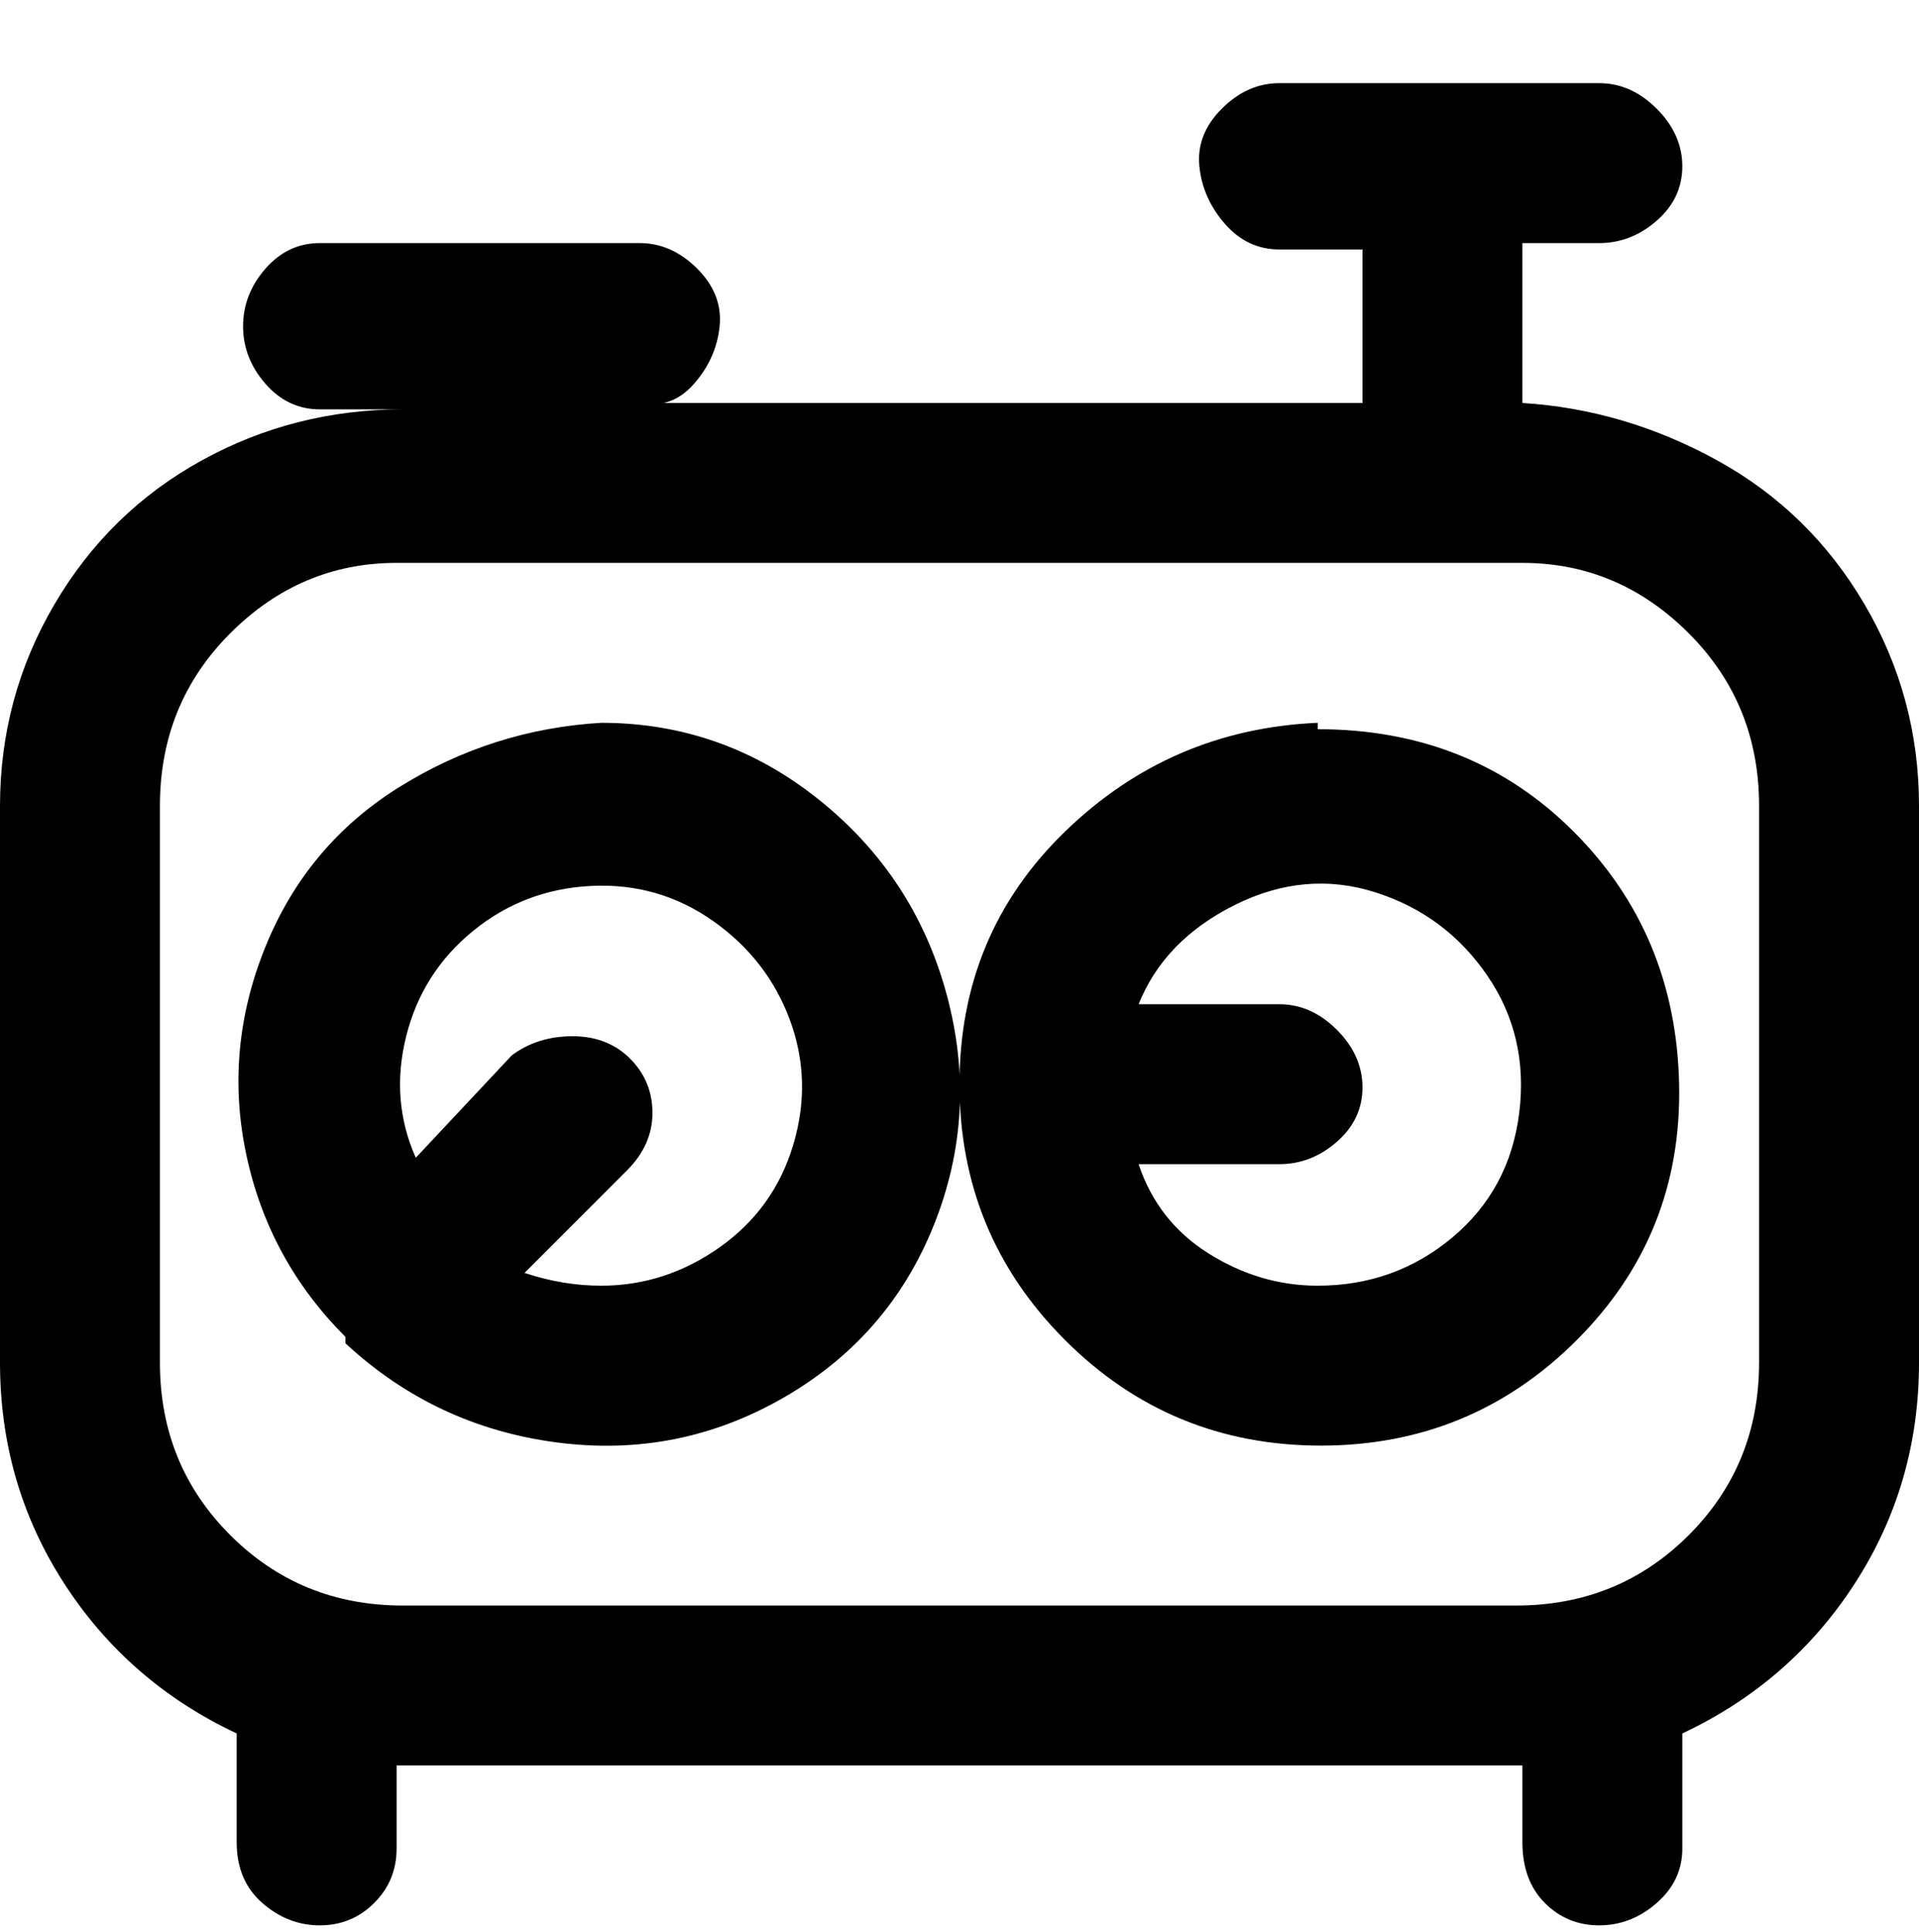 <svg viewBox="0 0 300 302.001" xmlns="http://www.w3.org/2000/svg"><path d="M238 63V38h12q5 0 9-3.5t4-8.5q0-5-4-9t-9-4h-50q-5 0-9 4t-3.5 9q.5 5 4 9t8.5 4h13v24H100q5 1 8.5-3t4-9q.5-5-3.5-9t-9-4H50q-5 0-8.5 4T38 51q0 5 3.5 9t8.5 4h13q-17 0-31.5 8t-23 22.5Q0 109 0 126v87q0 19 10 34.5T37 271v17q0 6 4 9.5t9 3.5q5 0 8.5-3.5T62 289v-13h176v12q0 6 3.5 9.5t8.5 3.5q5 0 9-3.5t4-8.5v-18q17-8 27-23.5t10-34.5v-87q0-17-8.5-31.5t-23-22.5Q254 64 238 63zm37 150q0 16-11 27t-27 11H63q-16 0-27-11t-11-27v-87q0-16 11-27t26-11h176q15 0 26 11t11 27v87zm-69-100q-23 1-39.5 17T150 169.5q0 23.5 16.5 40t40 16.5q23.5 0 40-16.5t16-40Q262 146 246 130t-40-16v-1zm0 88q-9 0-17-5t-11-14h22q5 0 9-3.5t4-8.5q0-5-4-9t-9-4h-22q4-10 15-15.5t22-2q11 3.5 17.5 13t5 21.5q-1.5 12-10.5 19.5t-21 7.5zM94 113q-17 1-31.5 10t-21 25q-6.5 16-3 32.5T54 209v1q14 13 33 15.5t35.5-7q16.5-9.5 23.5-27t2-36q-5-18.5-20-30.5t-34-12zm0 88q-6 0-12-2l16-16q4-4 4-9t-3.5-8.5q-3.5-3.5-9-3.5t-9.5 3l-15 16q-4-9-1.5-19T74 145.5q8-6.5 18.5-7t19 5.5q8.5 6 12 15.5t.5 19.5q-3 10-11.5 16T94 201z"/></svg>